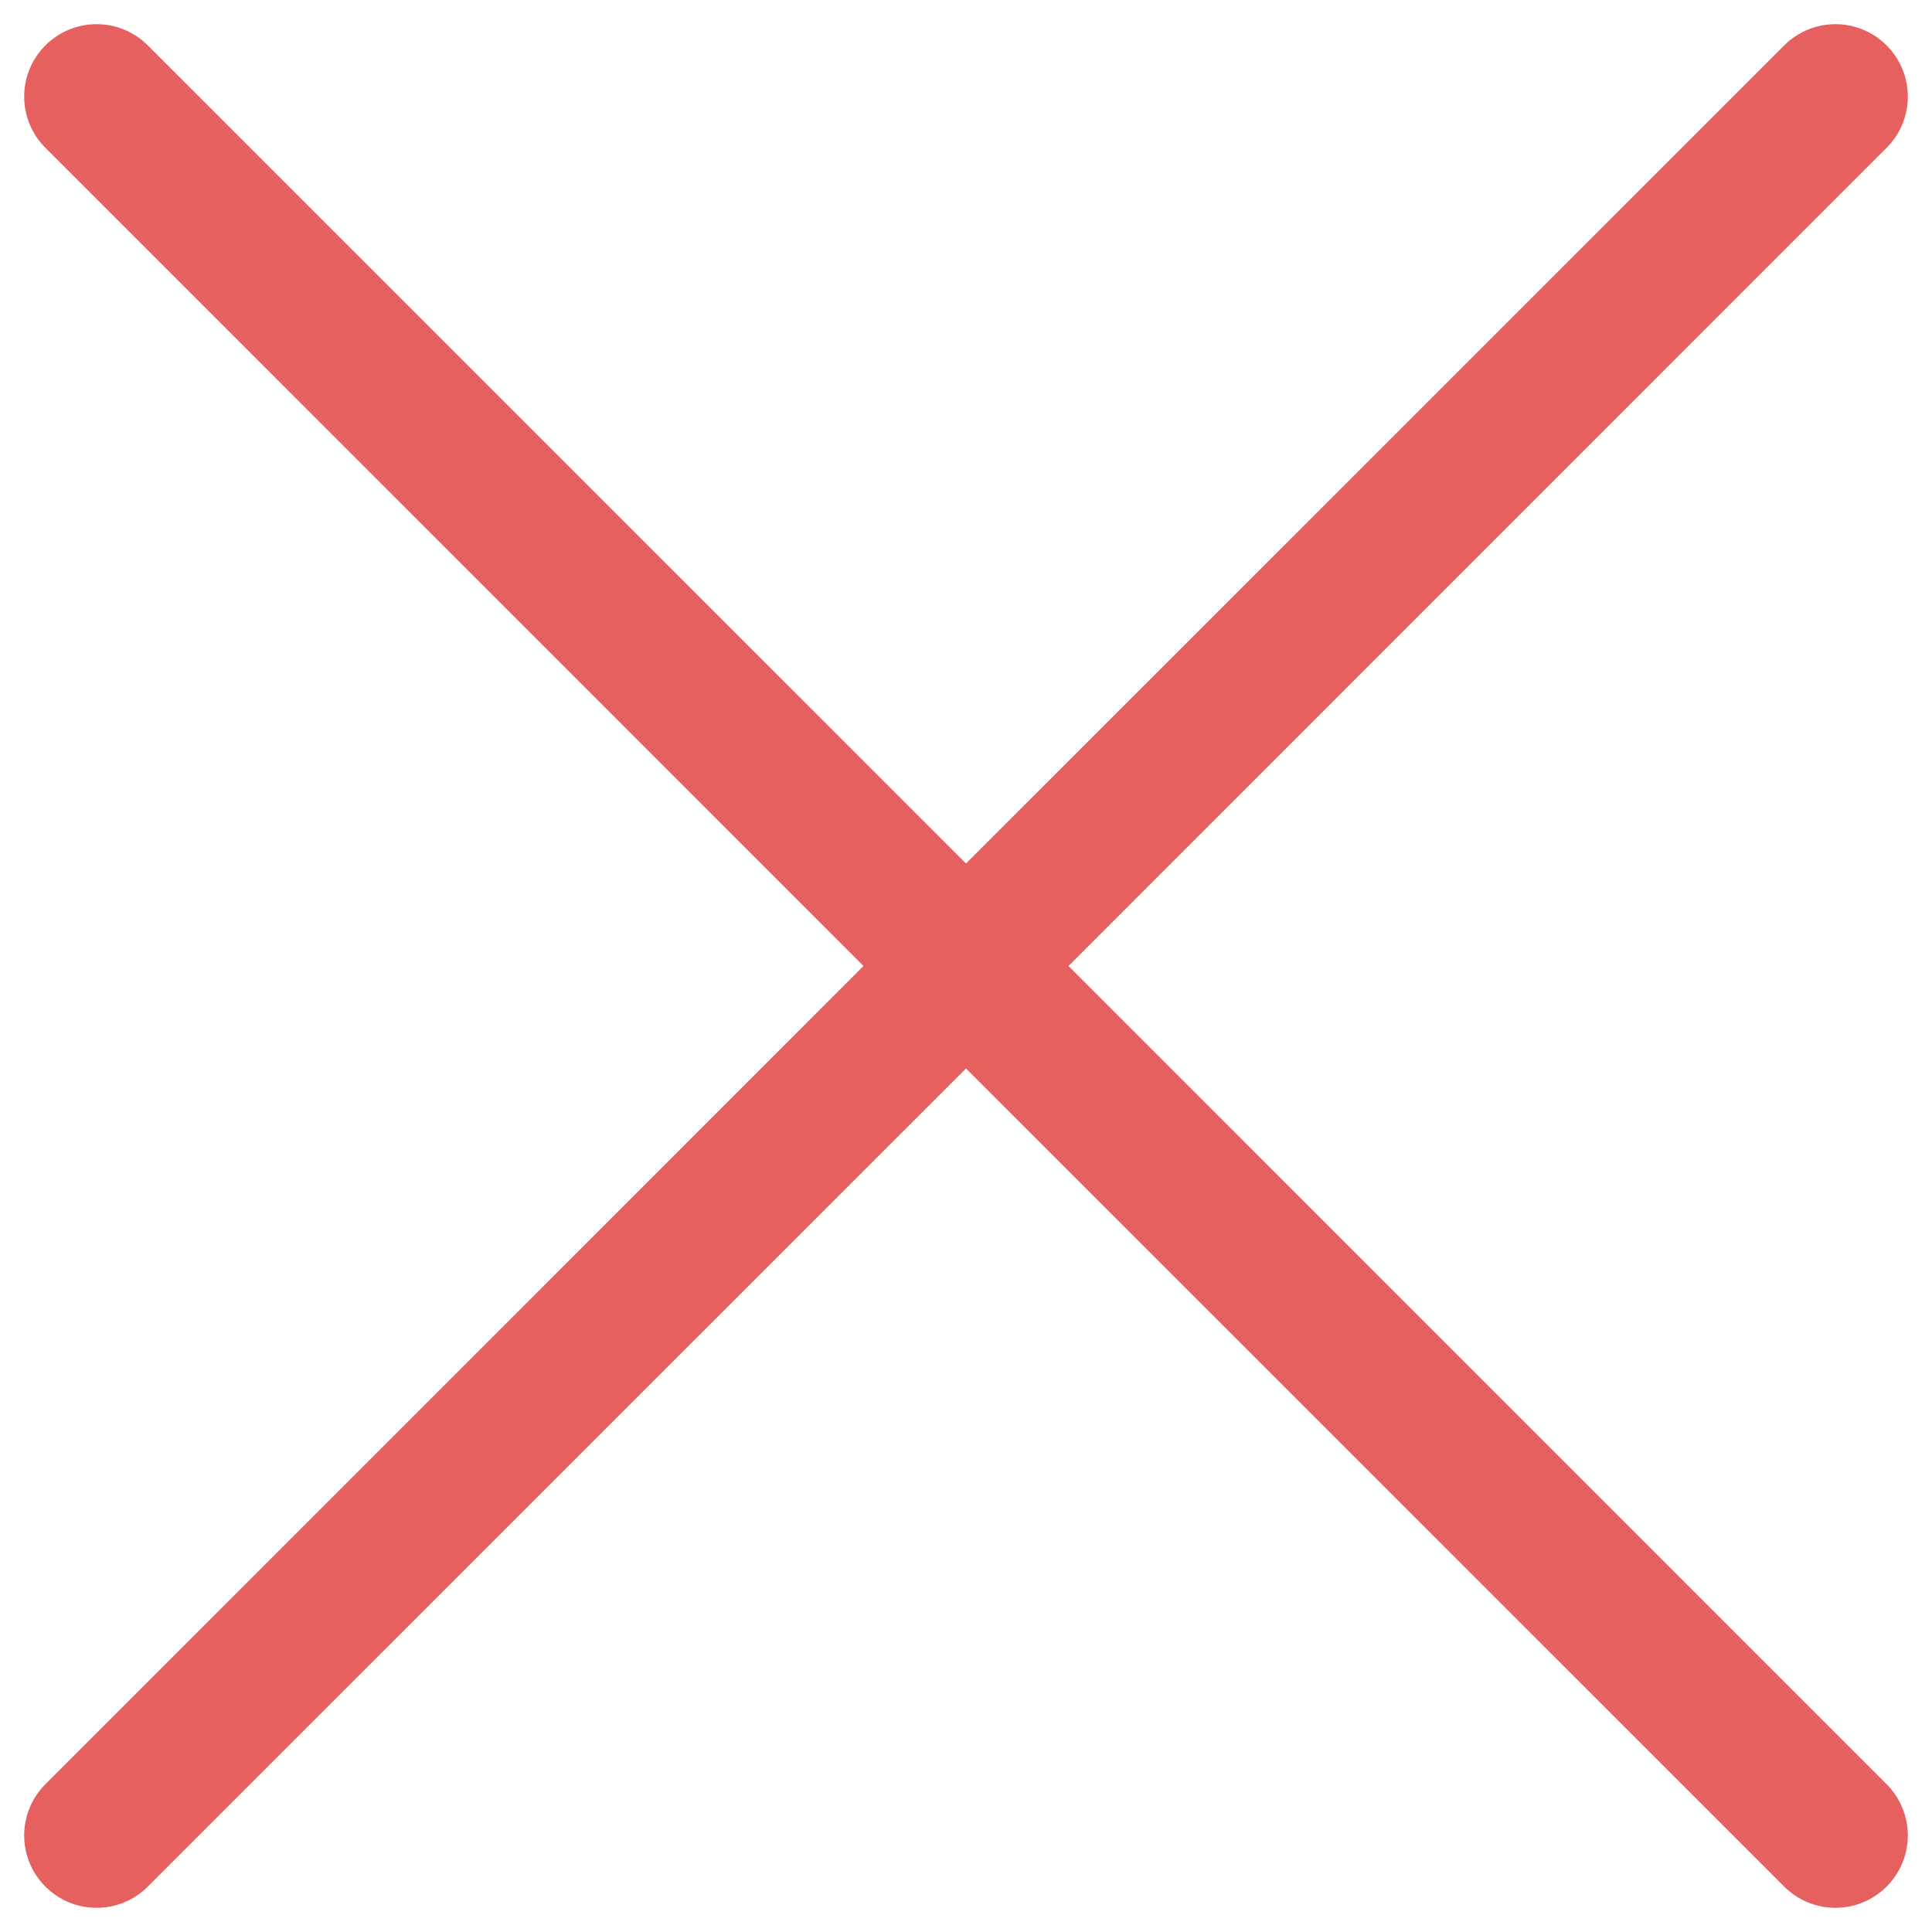 <svg width="20" height="20" viewBox="0 0 20 20" fill="none" xmlns="http://www.w3.org/2000/svg">
<path fill-rule="evenodd" clip-rule="evenodd" d="M0.47 0.47C0.763 0.177 1.237 0.177 1.53 0.47L10 8.939L18.47 0.47C18.763 0.177 19.237 0.177 19.53 0.47C19.823 0.763 19.823 1.237 19.53 1.53L11.061 10L19.53 18.47C19.823 18.763 19.823 19.237 19.53 19.53C19.237 19.823 18.763 19.823 18.47 19.53L10 11.061L1.53 19.53C1.237 19.823 0.763 19.823 0.47 19.53C0.177 19.237 0.177 18.763 0.47 18.47L8.939 10L0.47 1.53C0.177 1.237 0.177 0.763 0.47 0.47Z" fill="#E76060"/>
</svg>
